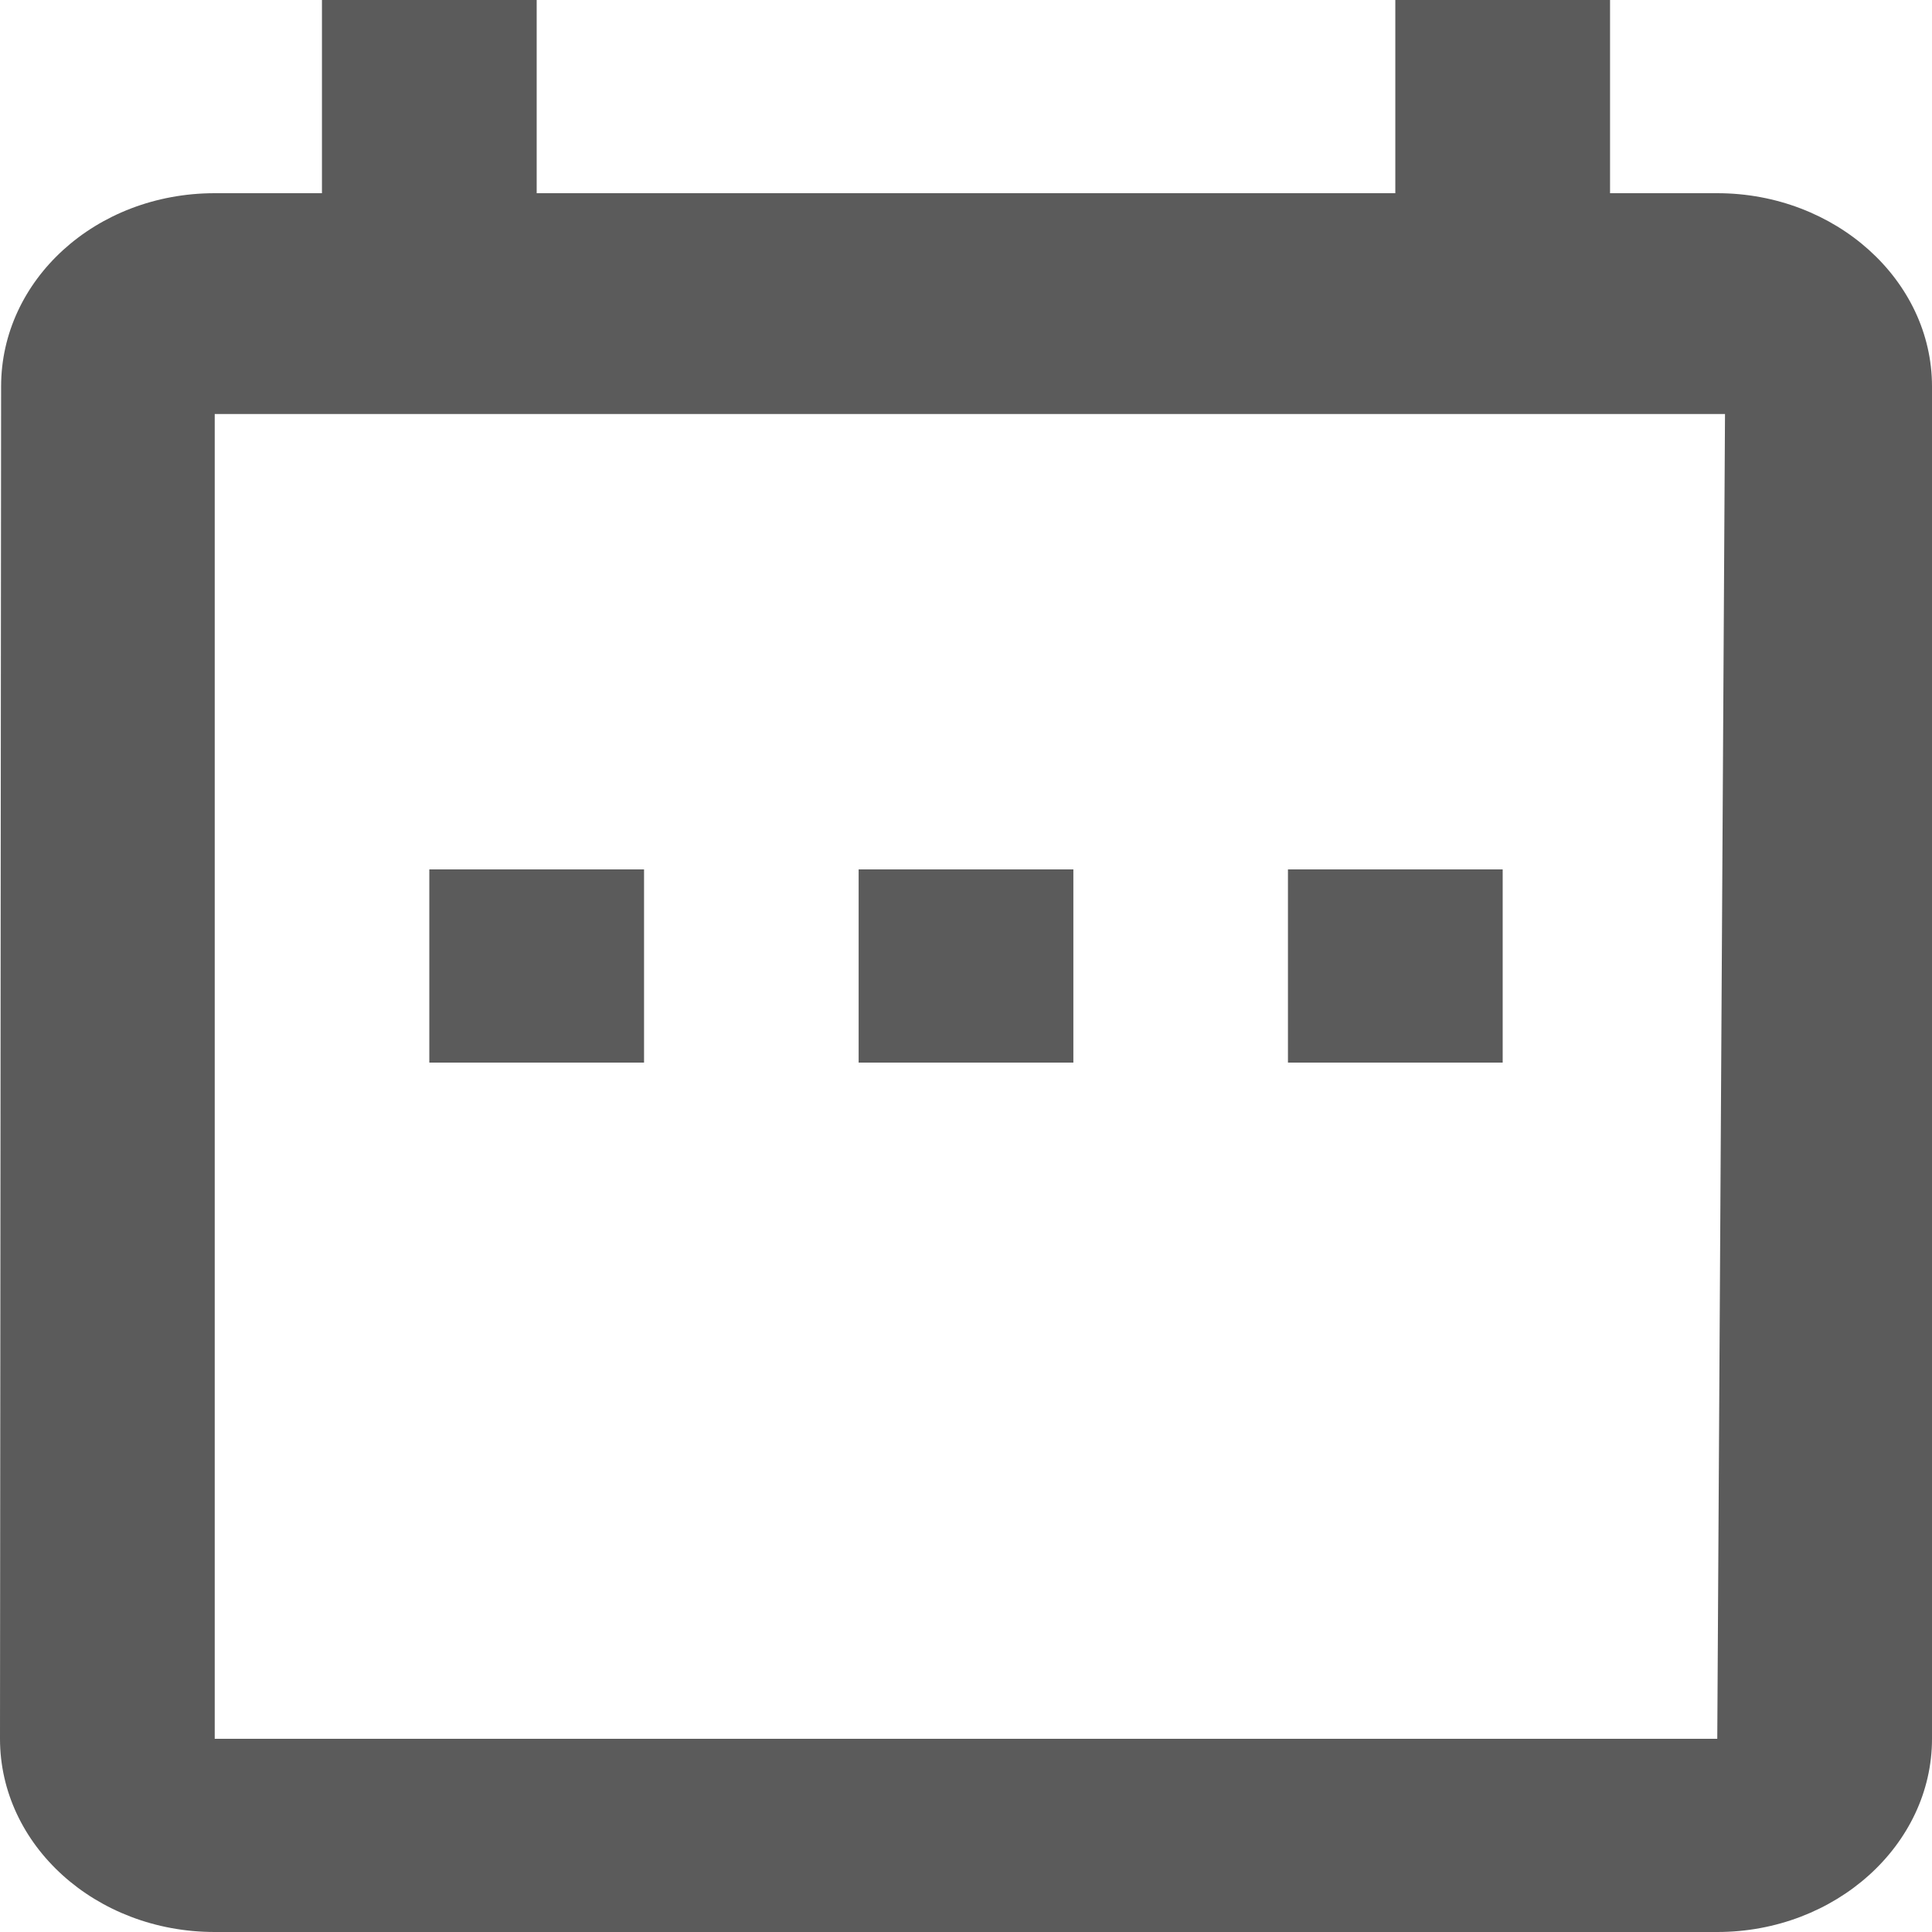 <svg width="14" height="14" viewBox="0 0 14 14" fill="none" xmlns="http://www.w3.org/2000/svg">
<path d="M4.667 6.3H3.111V7.7H4.667V6.3ZM7.778 6.3H6.222V7.7H7.778V6.3ZM10.889 6.3H9.333V7.7H10.889V6.3ZM12.444 1.4H11.667V0H10.111V1.4H3.889V0H2.333V1.4H1.556C0.692 1.4 0.008 2.03 0.008 2.8L0 12.6C0 13.37 0.692 14 1.556 14H12.444C13.3 14 14 13.37 14 12.6V2.8C14 2.03 13.3 1.4 12.444 1.4ZM12.444 12.6H1.556V3H12.5L12.444 12.6Z" fill="#5B5B5B"/>
</svg>
